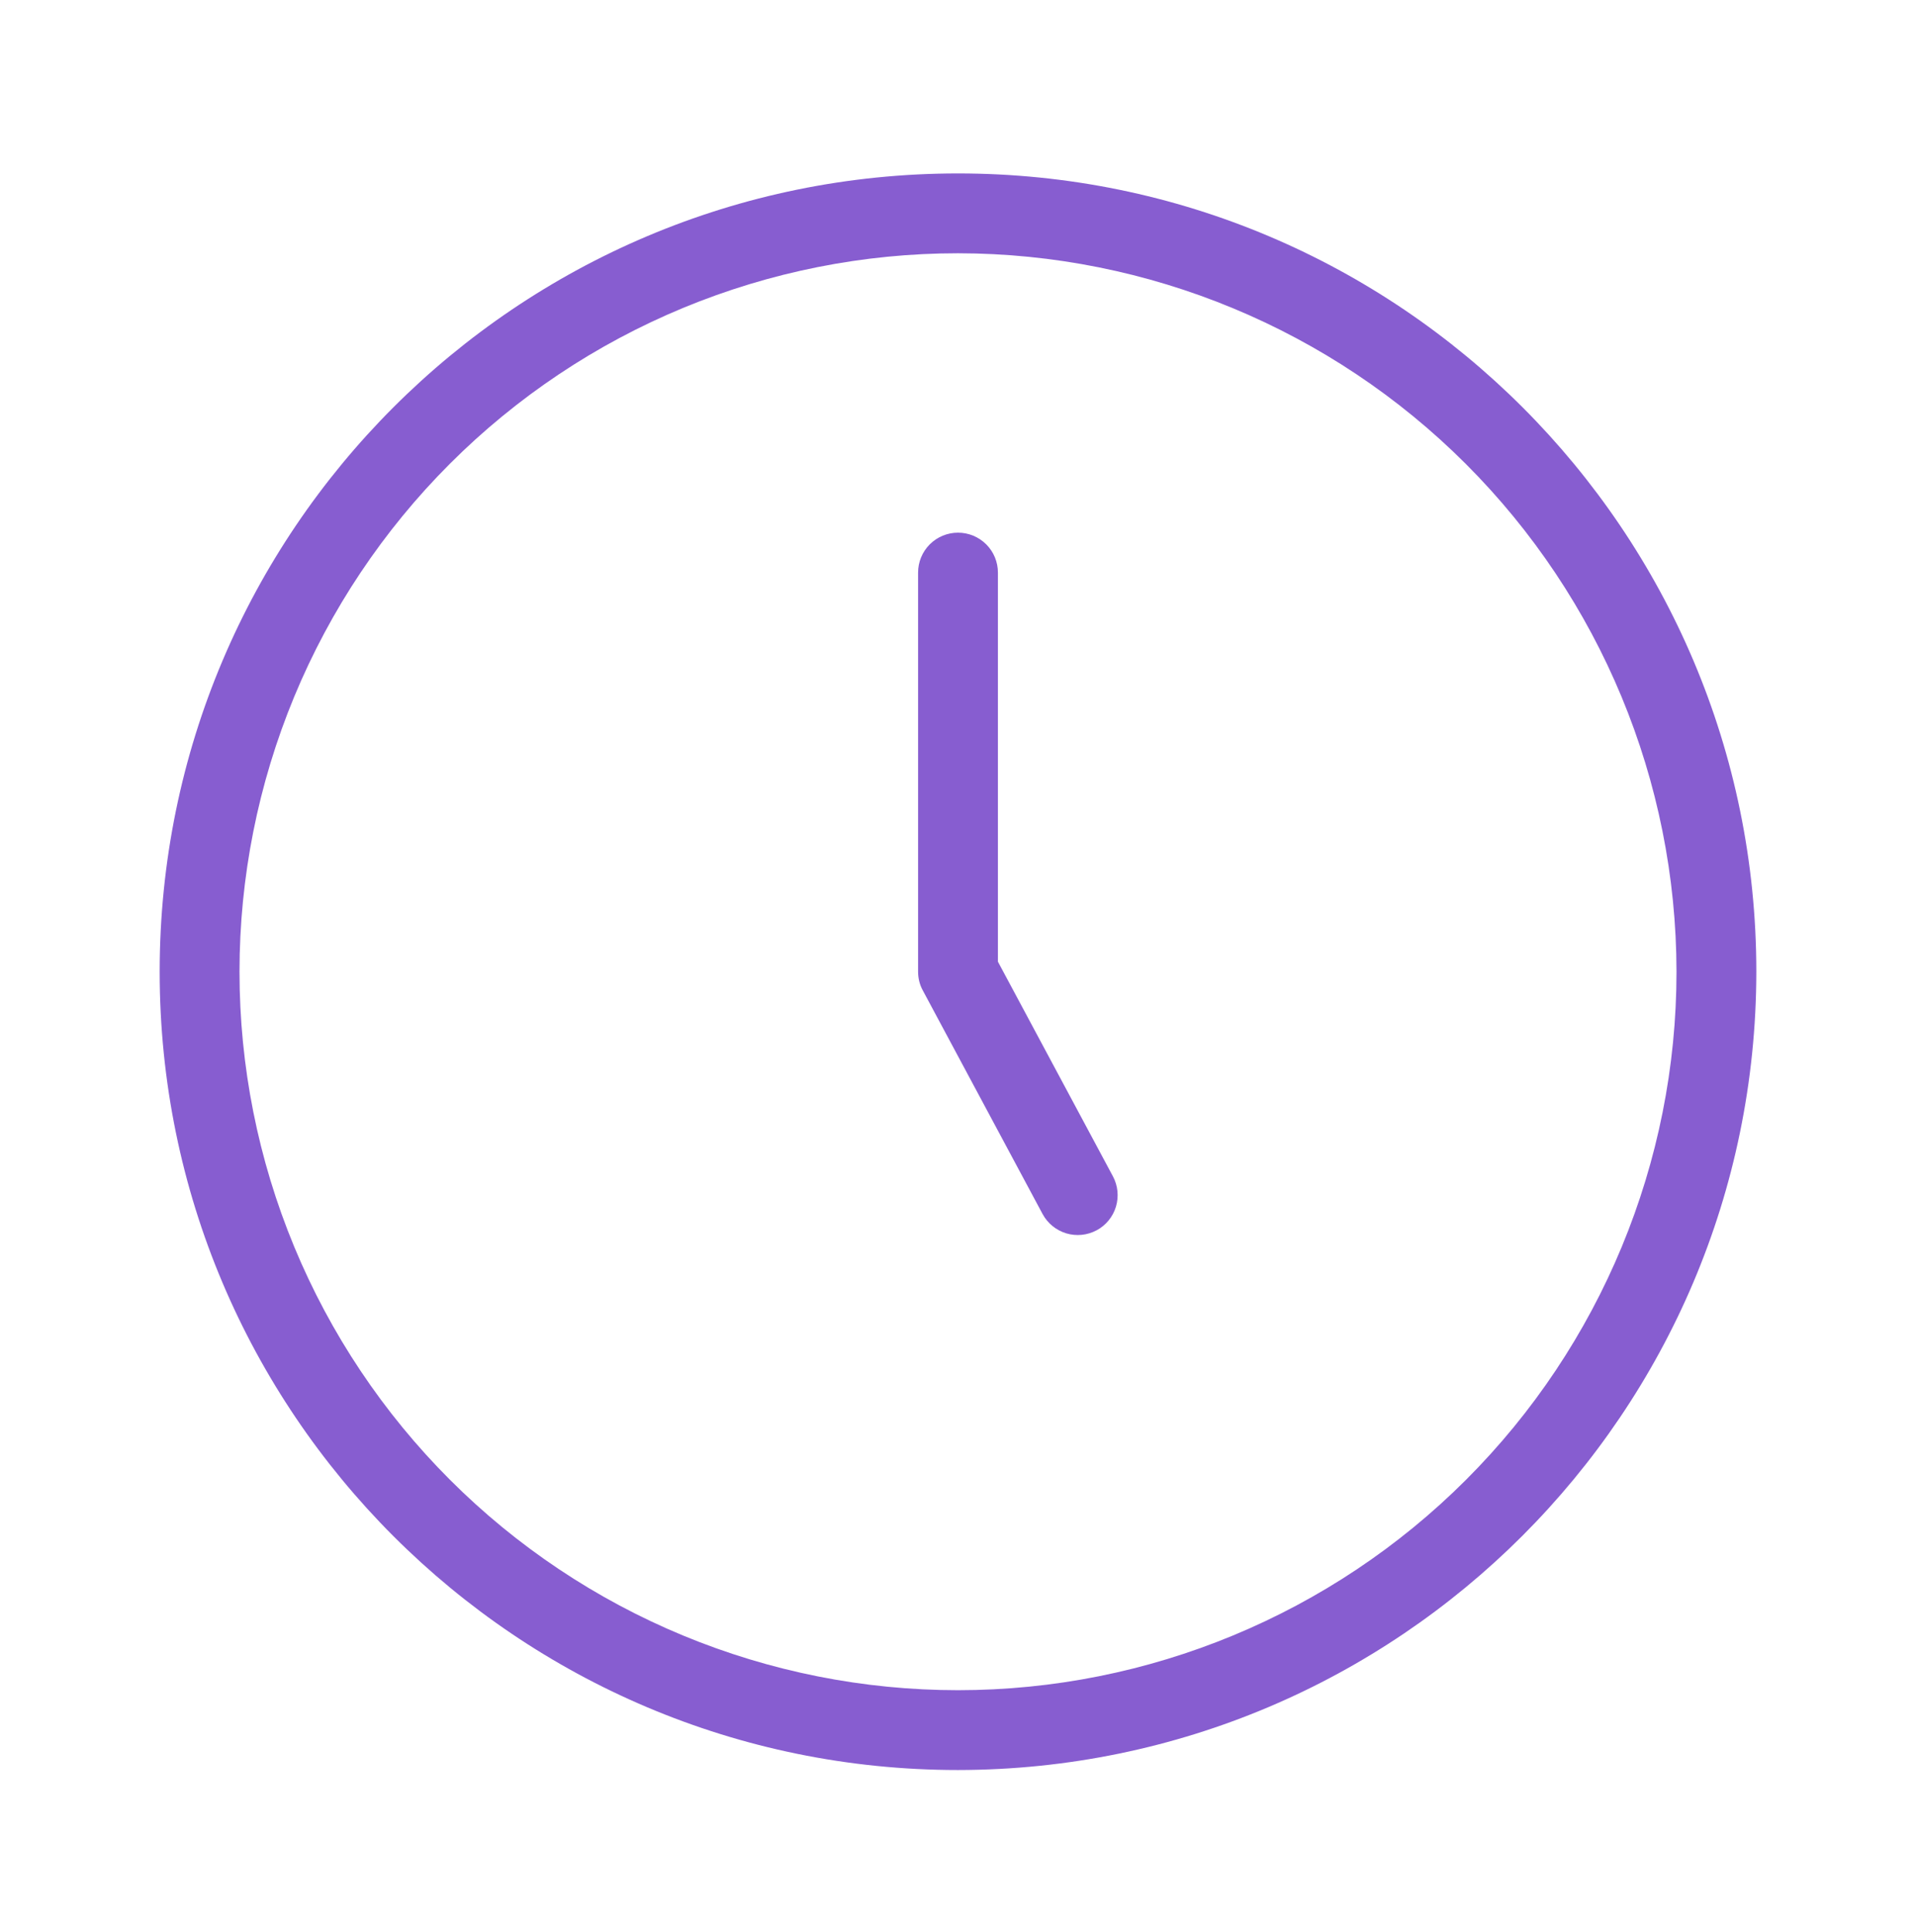 <svg width="120" height="121" viewBox="0 0 120 121" fill="none" xmlns="http://www.w3.org/2000/svg">
<path d="M62.5 60.233V35.863C62.5 35.2 62.237 34.564 61.768 34.095C61.299 33.626 60.663 33.363 60 33.363C59.337 33.363 58.701 33.626 58.232 34.095C57.763 34.564 57.5 35.2 57.5 35.863V60.863C57.5 61.273 57.6 61.683 57.8 62.043L65.3 76.043C65.615 76.625 66.147 77.058 66.78 77.249C67.414 77.439 68.097 77.37 68.68 77.058H68.685C69.268 76.743 69.703 76.21 69.893 75.576C70.083 74.941 70.014 74.257 69.7 73.673L62.5 60.233ZM60 10.863C32.385 10.863 10 33.248 10 60.863C10 88.478 32.385 110.863 60 110.863C87.6 110.833 109.97 88.463 110 60.863C110 33.248 87.615 10.863 60 10.863ZM60 105.863C54.09 105.863 48.239 104.699 42.779 102.438C37.32 100.176 32.359 96.862 28.18 92.683C24.002 88.504 20.687 83.543 18.425 78.084C16.164 72.624 15 66.772 15 60.863C15 54.954 16.164 49.102 18.425 43.642C20.687 38.183 24.002 33.222 28.18 29.043C32.359 24.865 37.32 21.55 42.779 19.288C48.239 17.027 54.09 15.863 60 15.863C71.931 15.876 83.369 20.622 91.805 29.058C100.241 37.494 104.987 48.932 105 60.863C105 72.798 100.259 84.244 91.82 92.683C83.381 101.122 71.935 105.863 60 105.863Z" fill="#875DD0"/>
</svg>
